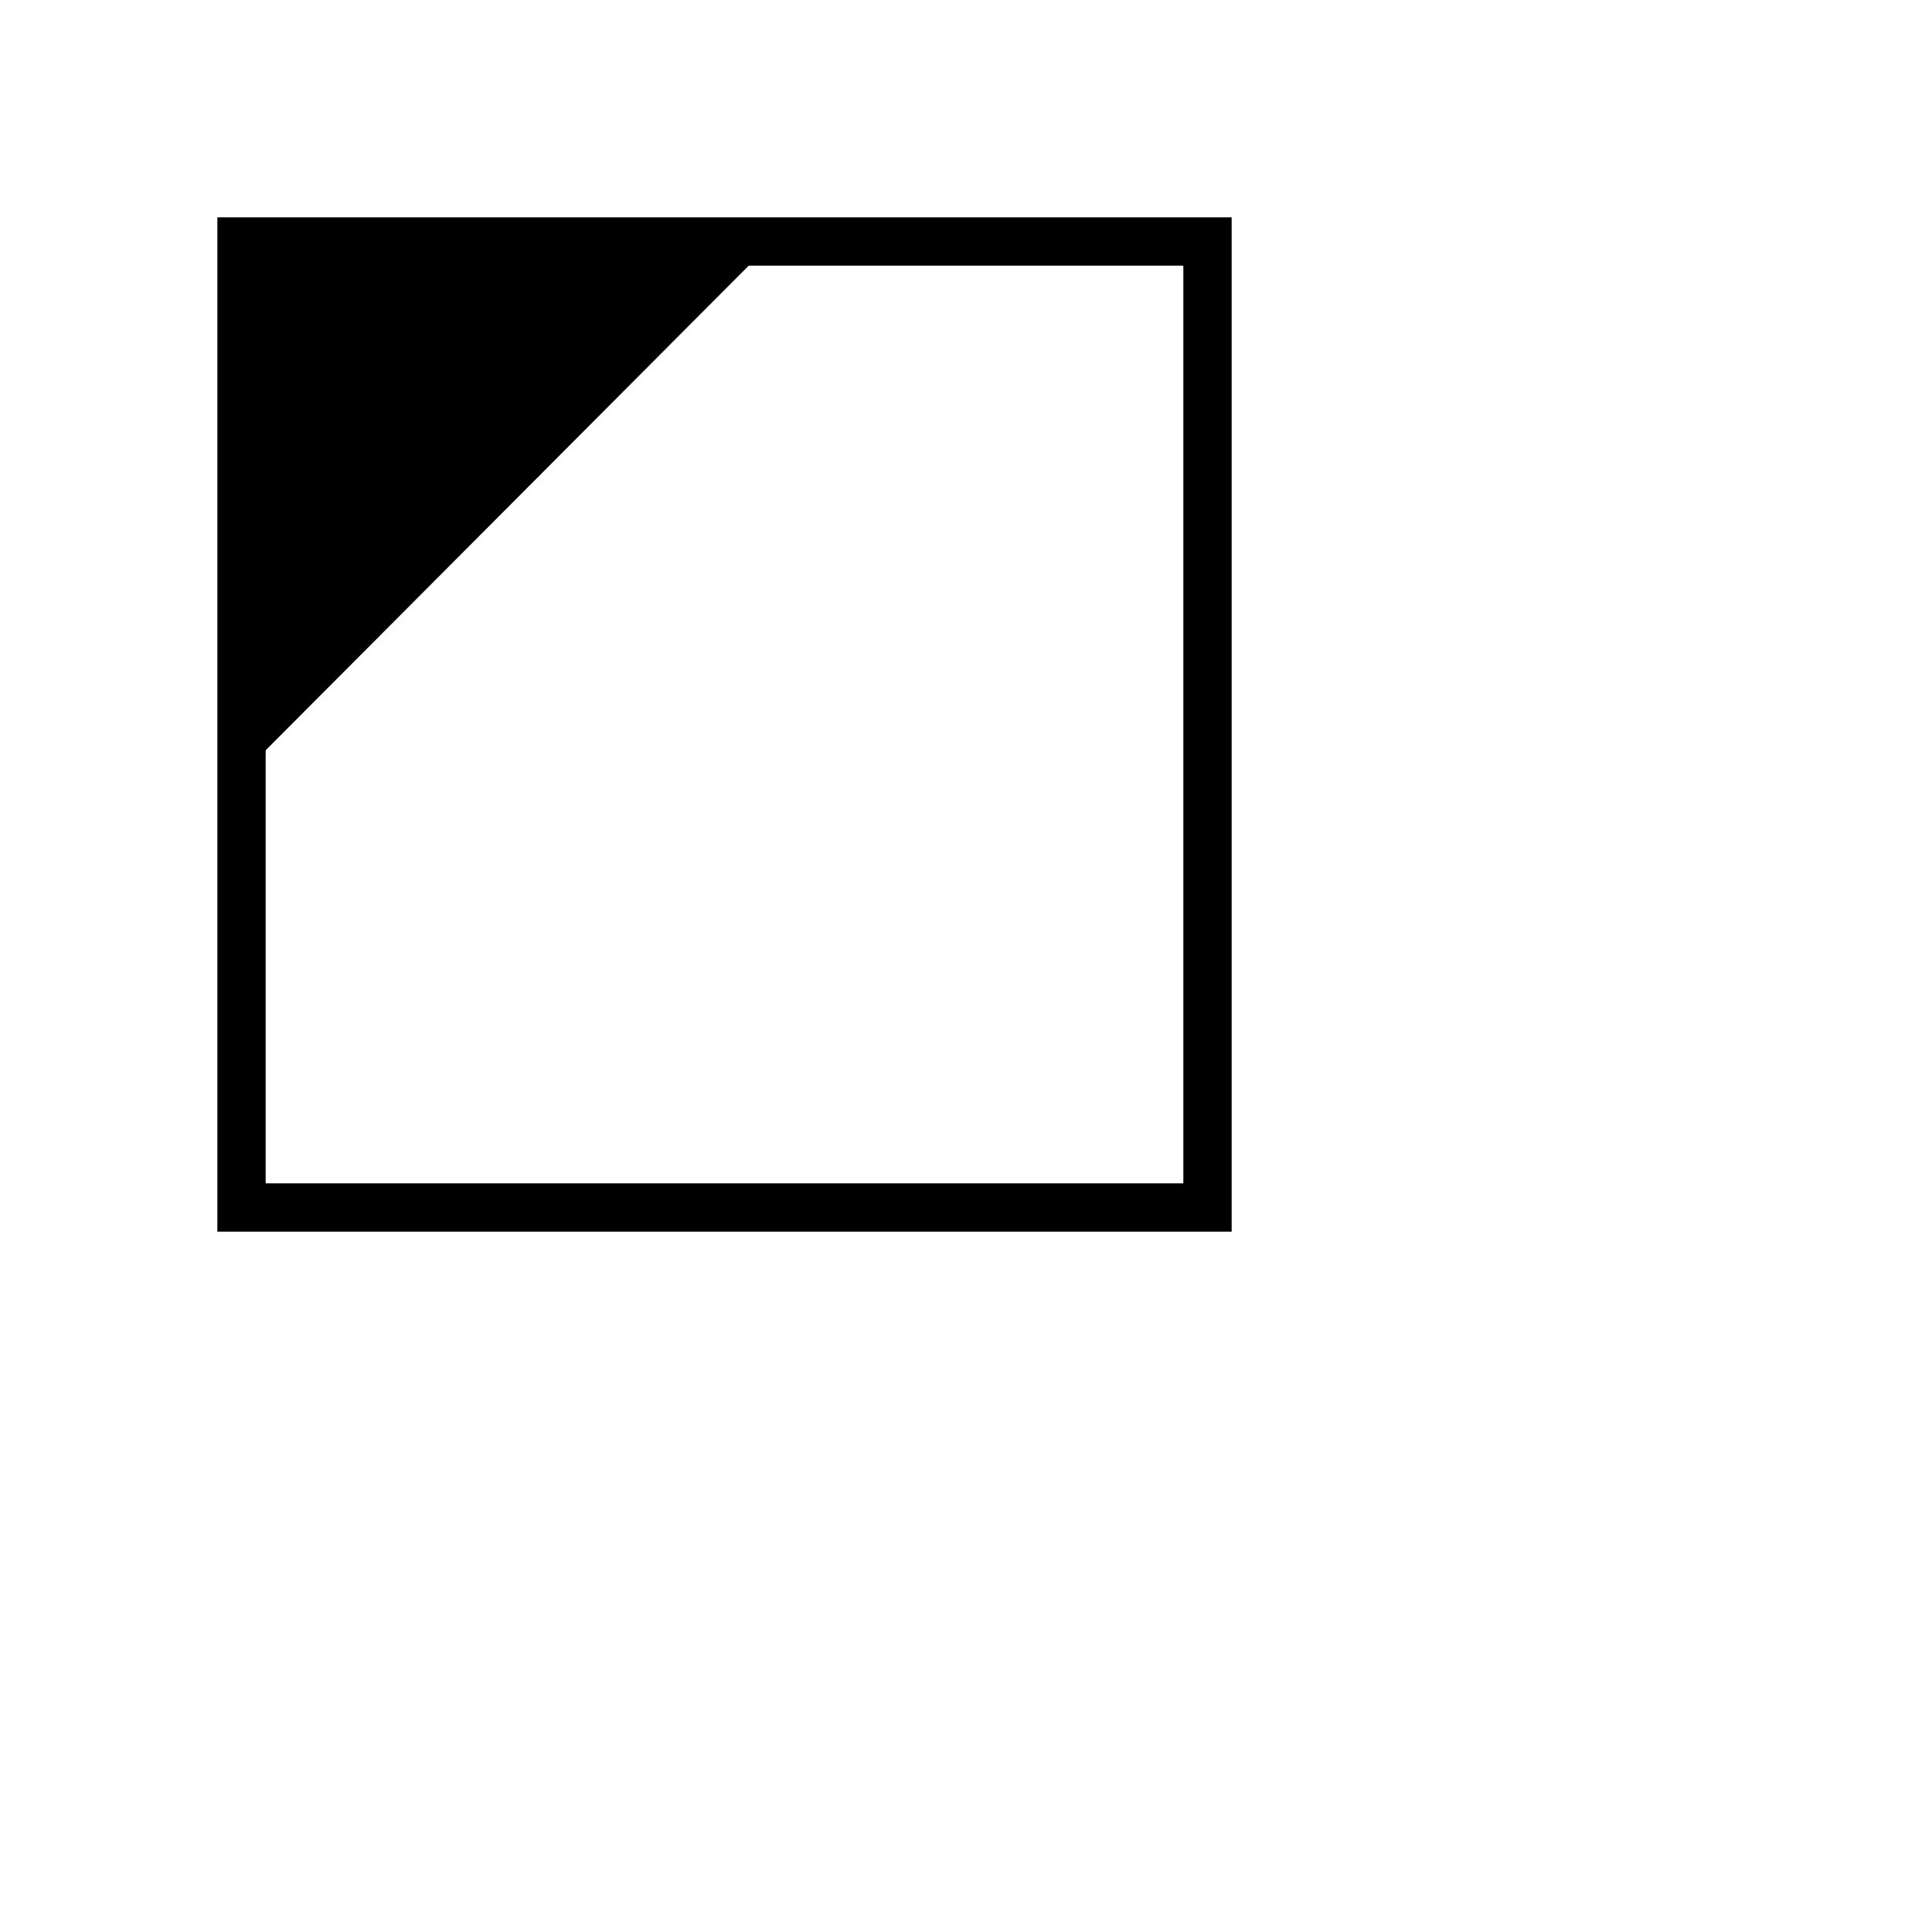<?xml version="1.0" encoding="UTF-8" standalone="no"?>
<!-- Created with Inkscape (http://www.inkscape.org/) -->

<svg
   xmlns:dc="http://purl.org/dc/elements/1.1/"
   xmlns:cc="http://creativecommons.org/ns#"
   xmlns:rdf="http://www.w3.org/1999/02/22-rdf-syntax-ns#"
   xmlns:svg="http://www.w3.org/2000/svg"
   xmlns="http://www.w3.org/2000/svg"
   xmlns:sodipodi="http://sodipodi.sourceforge.net/DTD/sodipodi-0.dtd"
   xmlns:inkscape="http://www.inkscape.org/namespaces/inkscape"
   inkscape:version="0.48.4 r9939"
   version="1.1"
   id="svg2"
   height="800"
   width="800"
   sodipodi:docname="square_corner_asterisk.svg">
  <sodipodi:namedview
     id="base"
     pagecolor="#ffffff"
     bordercolor="#666666"
     borderopacity="1.0"
     inkscape:pageopacity="0.0"
     inkscape:pageshadow="2"
     inkscape:zoom="1.4"
     inkscape:cx="343.95802"
     inkscape:cy="554.60334"
     inkscape:document-units="px"
     inkscape:current-layer="layer1"
     showgrid="true"
     inkscape:window-width="1920"
     inkscape:window-height="1023"
     inkscape:window-x="0"
     inkscape:window-y="33"
     inkscape:window-maximized="1">
    <inkscape:grid
       snapvisiblegridlinesonly="true"
       enabled="true"
       visible="true"
       empspacing="5"
       id="grid4152"
       type="xygrid" />
  </sodipodi:namedview>
  <defs
     id="defs4" />
  <g
     transform="translate(0,-252.362)"
     id="layer1"
     inkscape:groupmode="layer"
     inkscape:label="Layer 1">
    <rect
       style="fill:none;stroke:#000000;stroke-width:20;stroke-miterlimit:4;stroke-opacity:1;stroke-dasharray:none"
       id="rect3786"
       width="400"
       height="400"
       x="100"
       y="100"
       transform="translate(0,252.362)" />
    <path
       style="fill:#000000;fill-opacity:1;stroke:#000000;stroke-width:0;stroke-linecap:square;stroke-linejoin:round;stroke-miterlimit:4;stroke-opacity:1;stroke-dashoffset:0"
       d="m 100,352.362 220,0 -220,220.714 z"
       id="rect3901"
       inkscape:connector-curvature="0"
       sodipodi:nodetypes="cccc" />
    <path
       style="fill:none;stroke:#000000;stroke-width:20;stroke-linecap:butt;stroke-linejoin:miter;stroke-opacity:1;stroke-miterlimit:4;stroke-dasharray:none"
       d="m 135,140 0,95"
       id="path3040"
       inkscape:connector-curvature="0"
       transform="translate(0,252.362)" />
  </g>
</svg>
